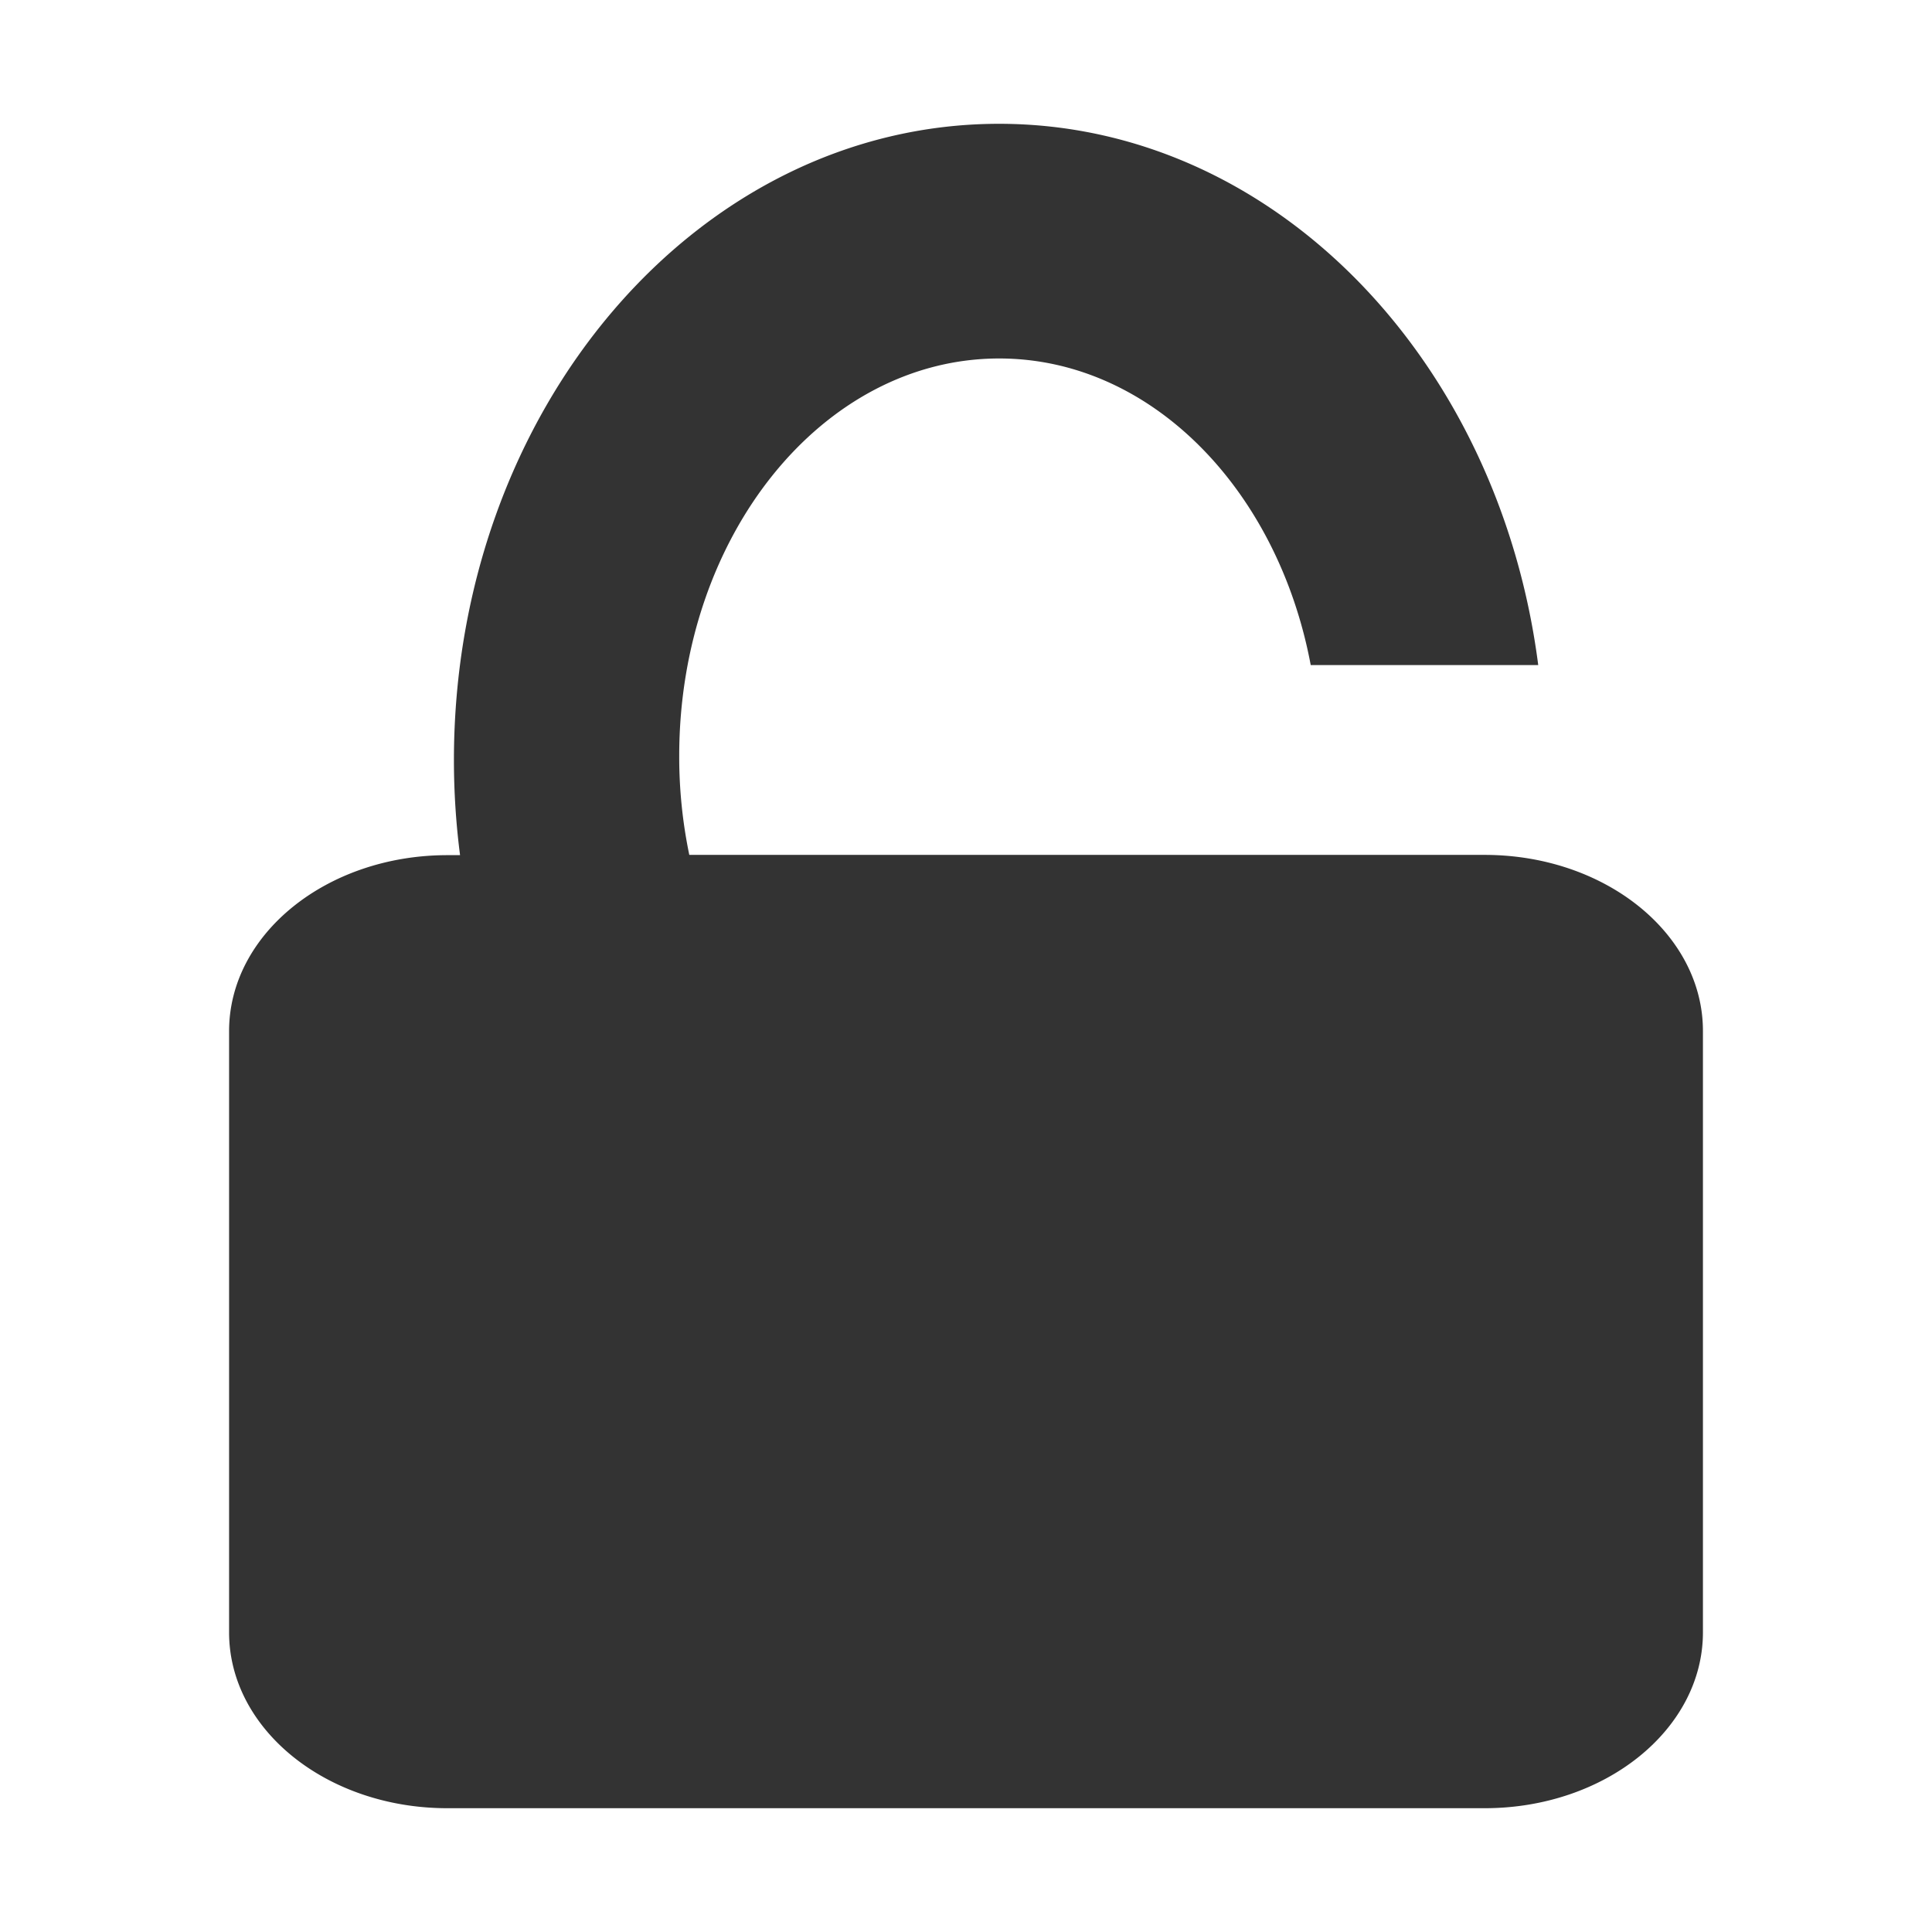 <?xml version="1.0" standalone="no"?><!DOCTYPE svg PUBLIC "-//W3C//DTD SVG 1.1//EN" "http://www.w3.org/Graphics/SVG/1.1/DTD/svg11.dtd"><svg class="icon" width="200px" height="200.00px" viewBox="0 0 1024 1024" version="1.1" xmlns="http://www.w3.org/2000/svg"><path fill="#333333" d="M786.88 453.11H365.34a254.8 254.8 0 0 1-5.34-52.49C360 284.31 435.88 190 529.6 190c80.36 0 147.65 69.35 165.11 162.5h120.58C794.44 190.12 674.5 65.62 529.53 65.62c-159.6 0-288.94 151-288.94 337.31a393.34 393.34 0 0 0 3.25 50.32h-6.71c-63.9 0-115.71 41.78-115.71 93.29v318.63c0 51.51 51.81 93.22 115.71 93.22h549.75c63.9 0 115.71-41.78 115.71-93.22V546.4c-0.01-51.51-51.82-93.29-115.71-93.29z"  /></svg>